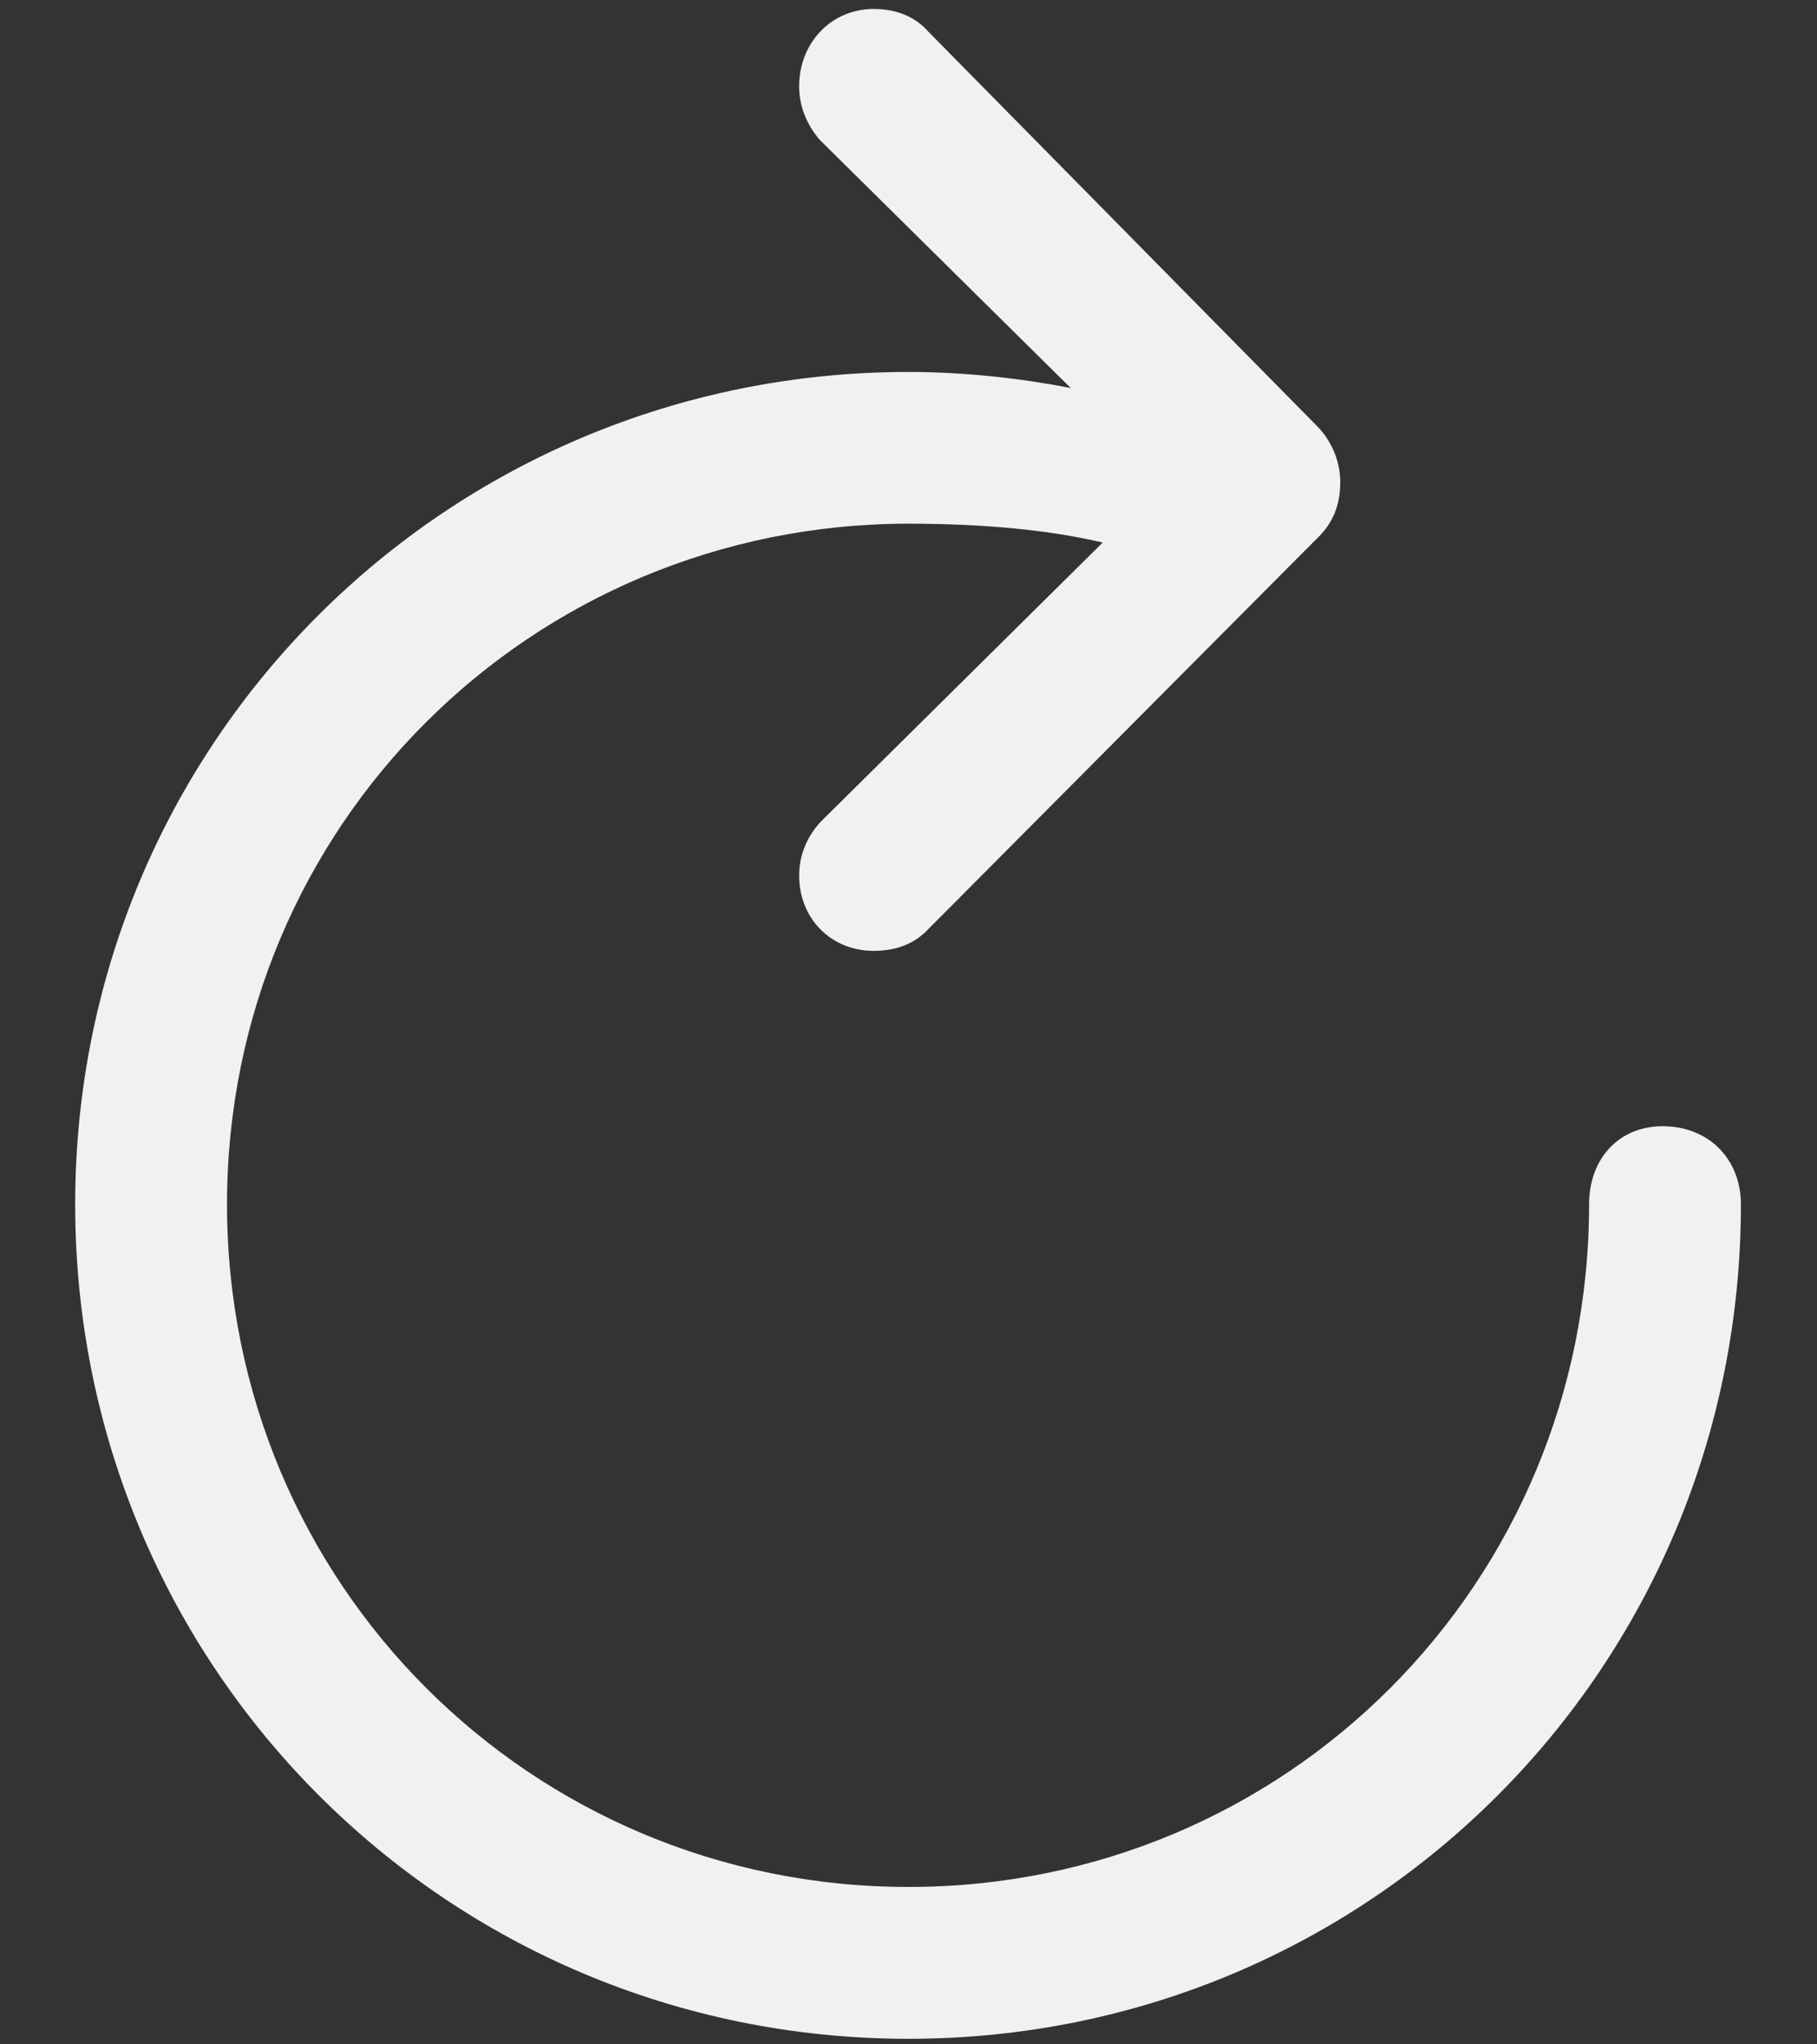 <svg width="16" height="18" viewBox="0 0 16 18" fill="none" xmlns="http://www.w3.org/2000/svg">
<rect x="0" y="0" width="16" height="18" fill="#333333" stroke="none"/>
<path d="M0.662 10.604C0.662 14.68 3.933 17.951 8 17.951C12.067 17.951 15.33 14.68 15.33 10.604C15.33 10.206 15.047 9.916 14.641 9.916C14.251 9.916 13.993 10.206 13.993 10.604C13.993 13.941 11.329 16.614 8 16.614C4.671 16.614 1.999 13.941 1.999 10.604C1.999 7.276 4.671 4.611 8 4.611C8.631 4.611 9.22 4.661 9.71 4.777L7.228 7.234C7.104 7.367 7.037 7.533 7.037 7.708C7.037 8.089 7.319 8.372 7.693 8.372C7.9 8.372 8.058 8.305 8.174 8.181L11.594 4.744C11.744 4.603 11.802 4.437 11.802 4.246C11.802 4.063 11.727 3.881 11.594 3.748L8.174 0.278C8.058 0.146 7.892 0.079 7.693 0.079C7.319 0.079 7.037 0.378 7.037 0.76C7.037 0.934 7.104 1.1 7.22 1.233L9.428 3.416C8.996 3.333 8.506 3.275 8 3.275C3.933 3.275 0.662 6.537 0.662 10.604Z" fill="#f1f1f1"/>
</svg>
